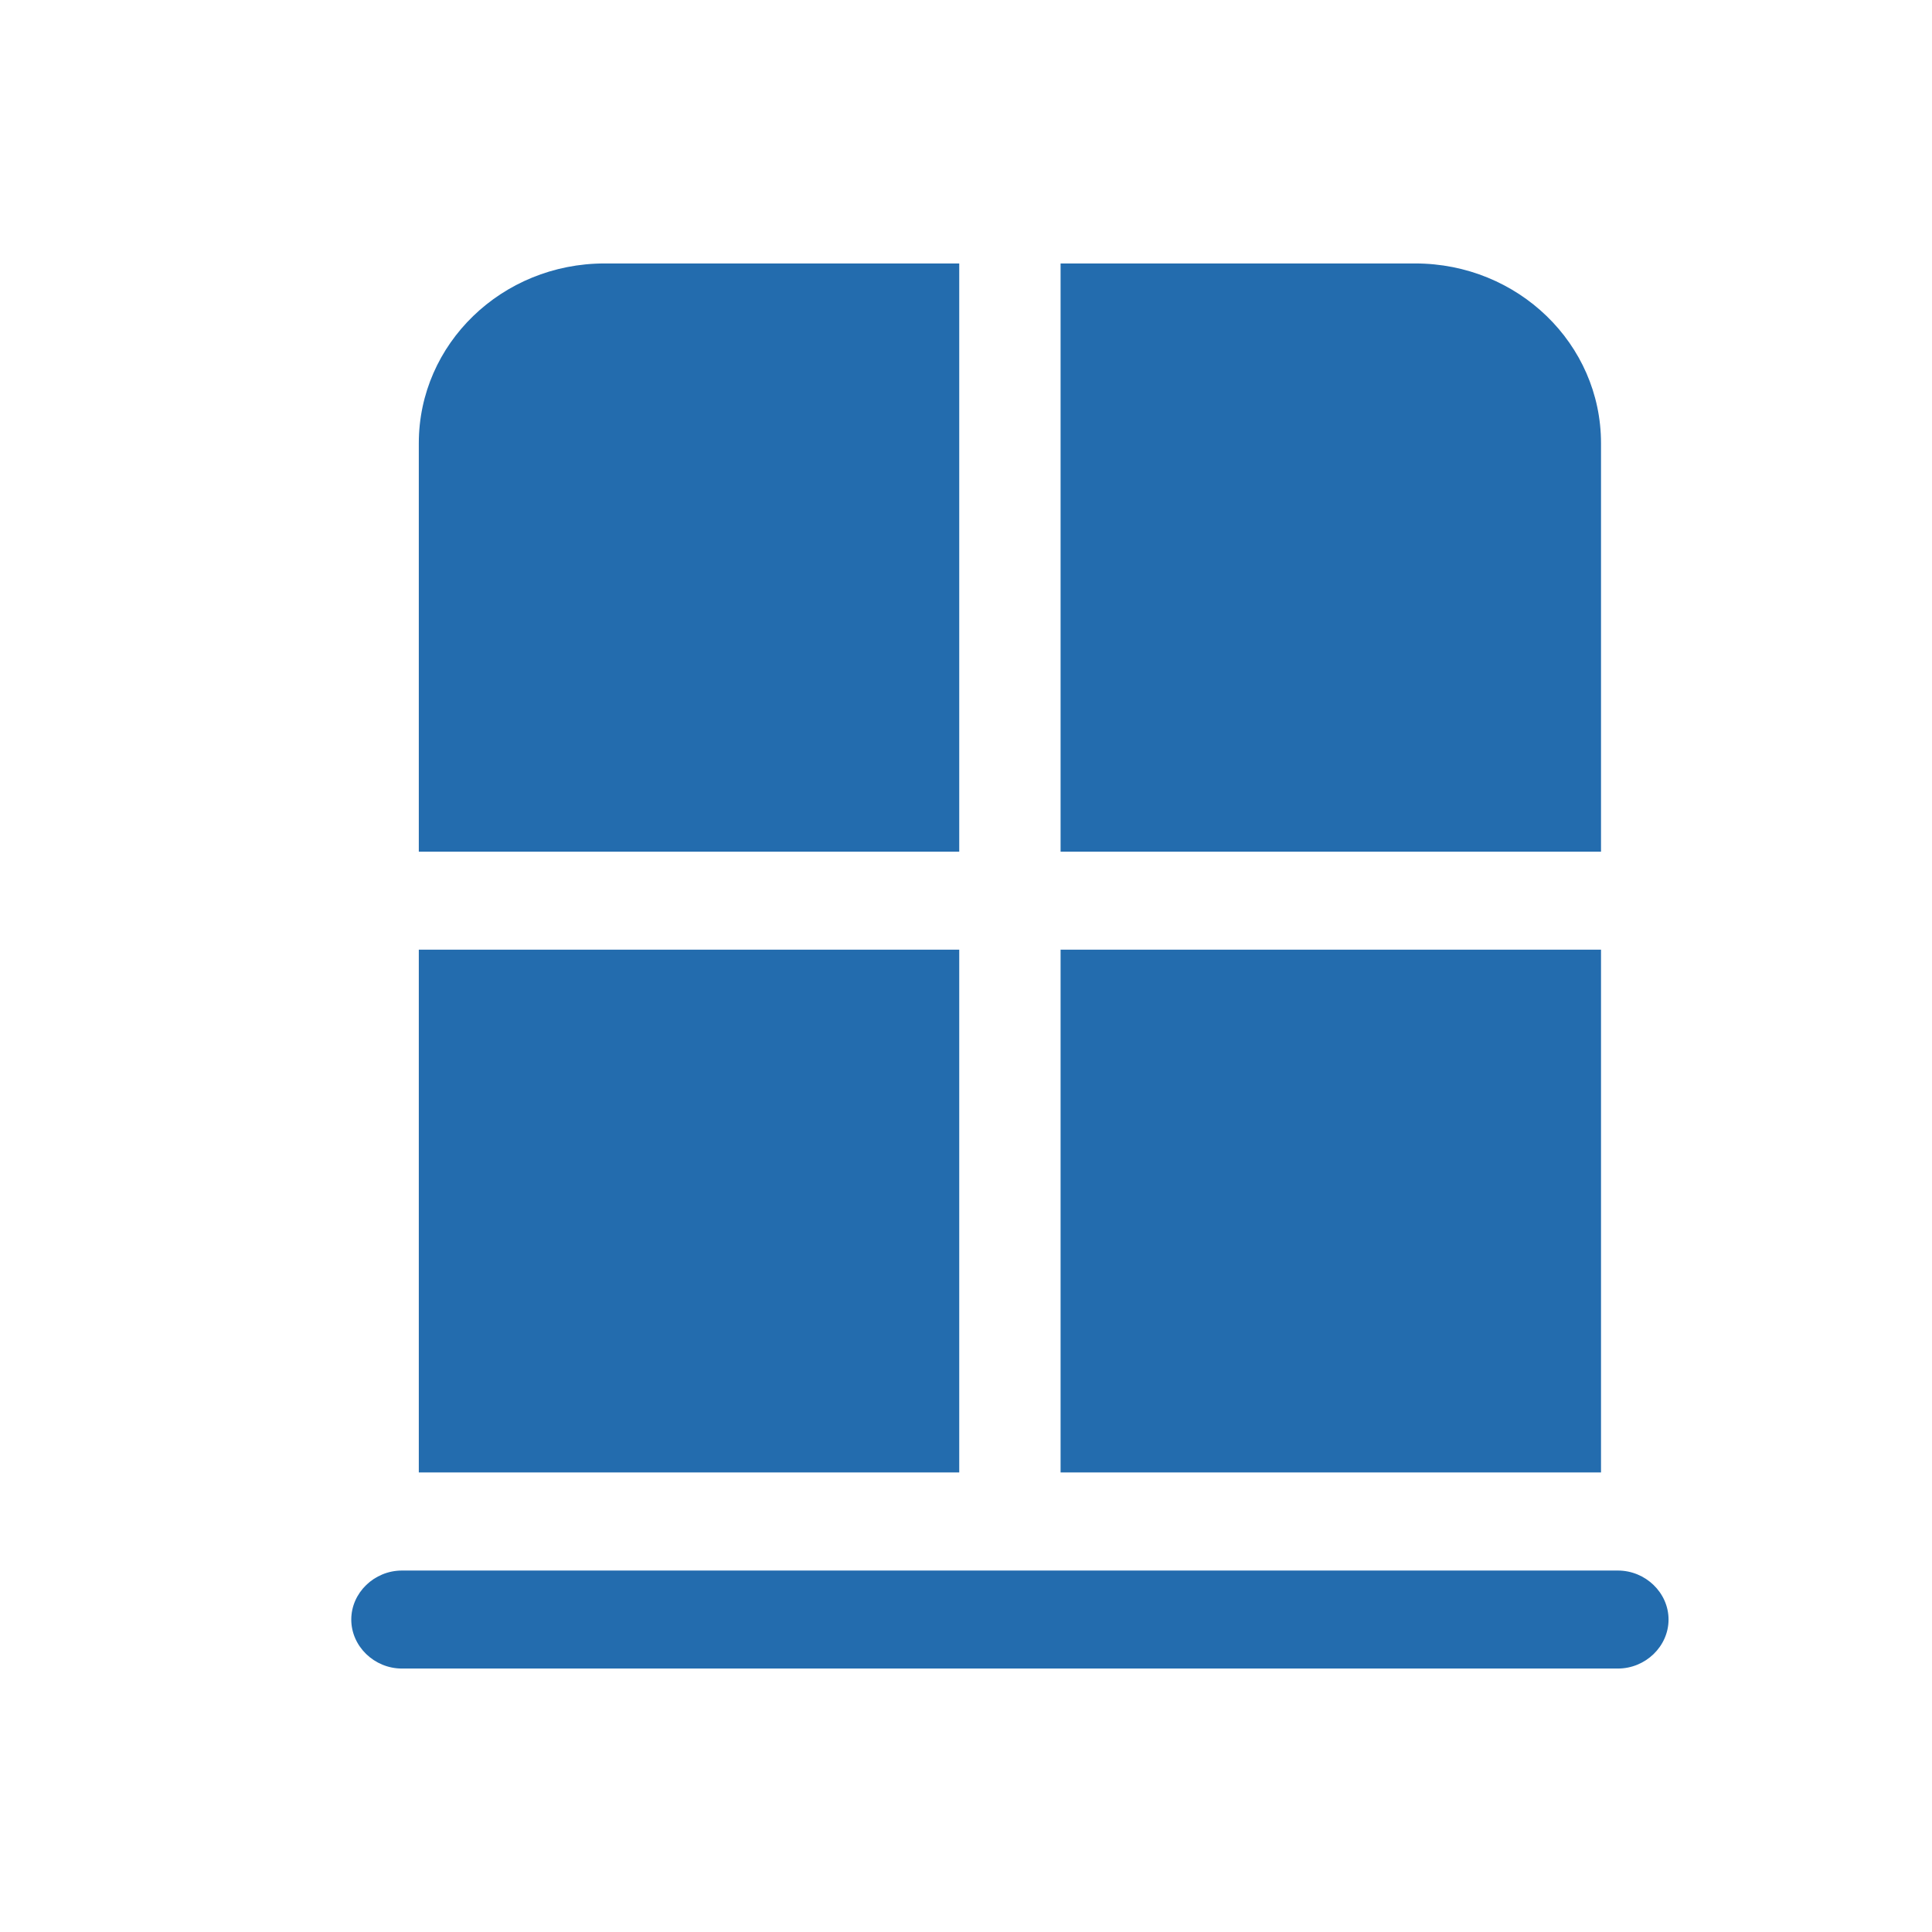 <svg width="22" height="22" viewBox="0 0 22 22" fill="none" xmlns="http://www.w3.org/2000/svg">
<path d="M18.423 19H4.577C4.262 19 4 18.747 4 18.442C4 18.137 4.262 17.884 4.577 17.884H18.423C18.738 17.884 19 18.137 19 18.442C19 18.747 18.738 19 18.423 19ZM12.077 9.698H18.231V5.047C18.231 3.915 17.285 3 16.115 3H12.077V9.698ZM10.923 9.698V3H6.885C5.715 3 4.769 3.915 4.769 5.047V9.698H10.923ZM12.077 10.814V16.767H18.231V10.814H12.077ZM4.769 10.814V16.767H10.923V10.814H4.769Z" fill="#236CAE"/>
</svg>
